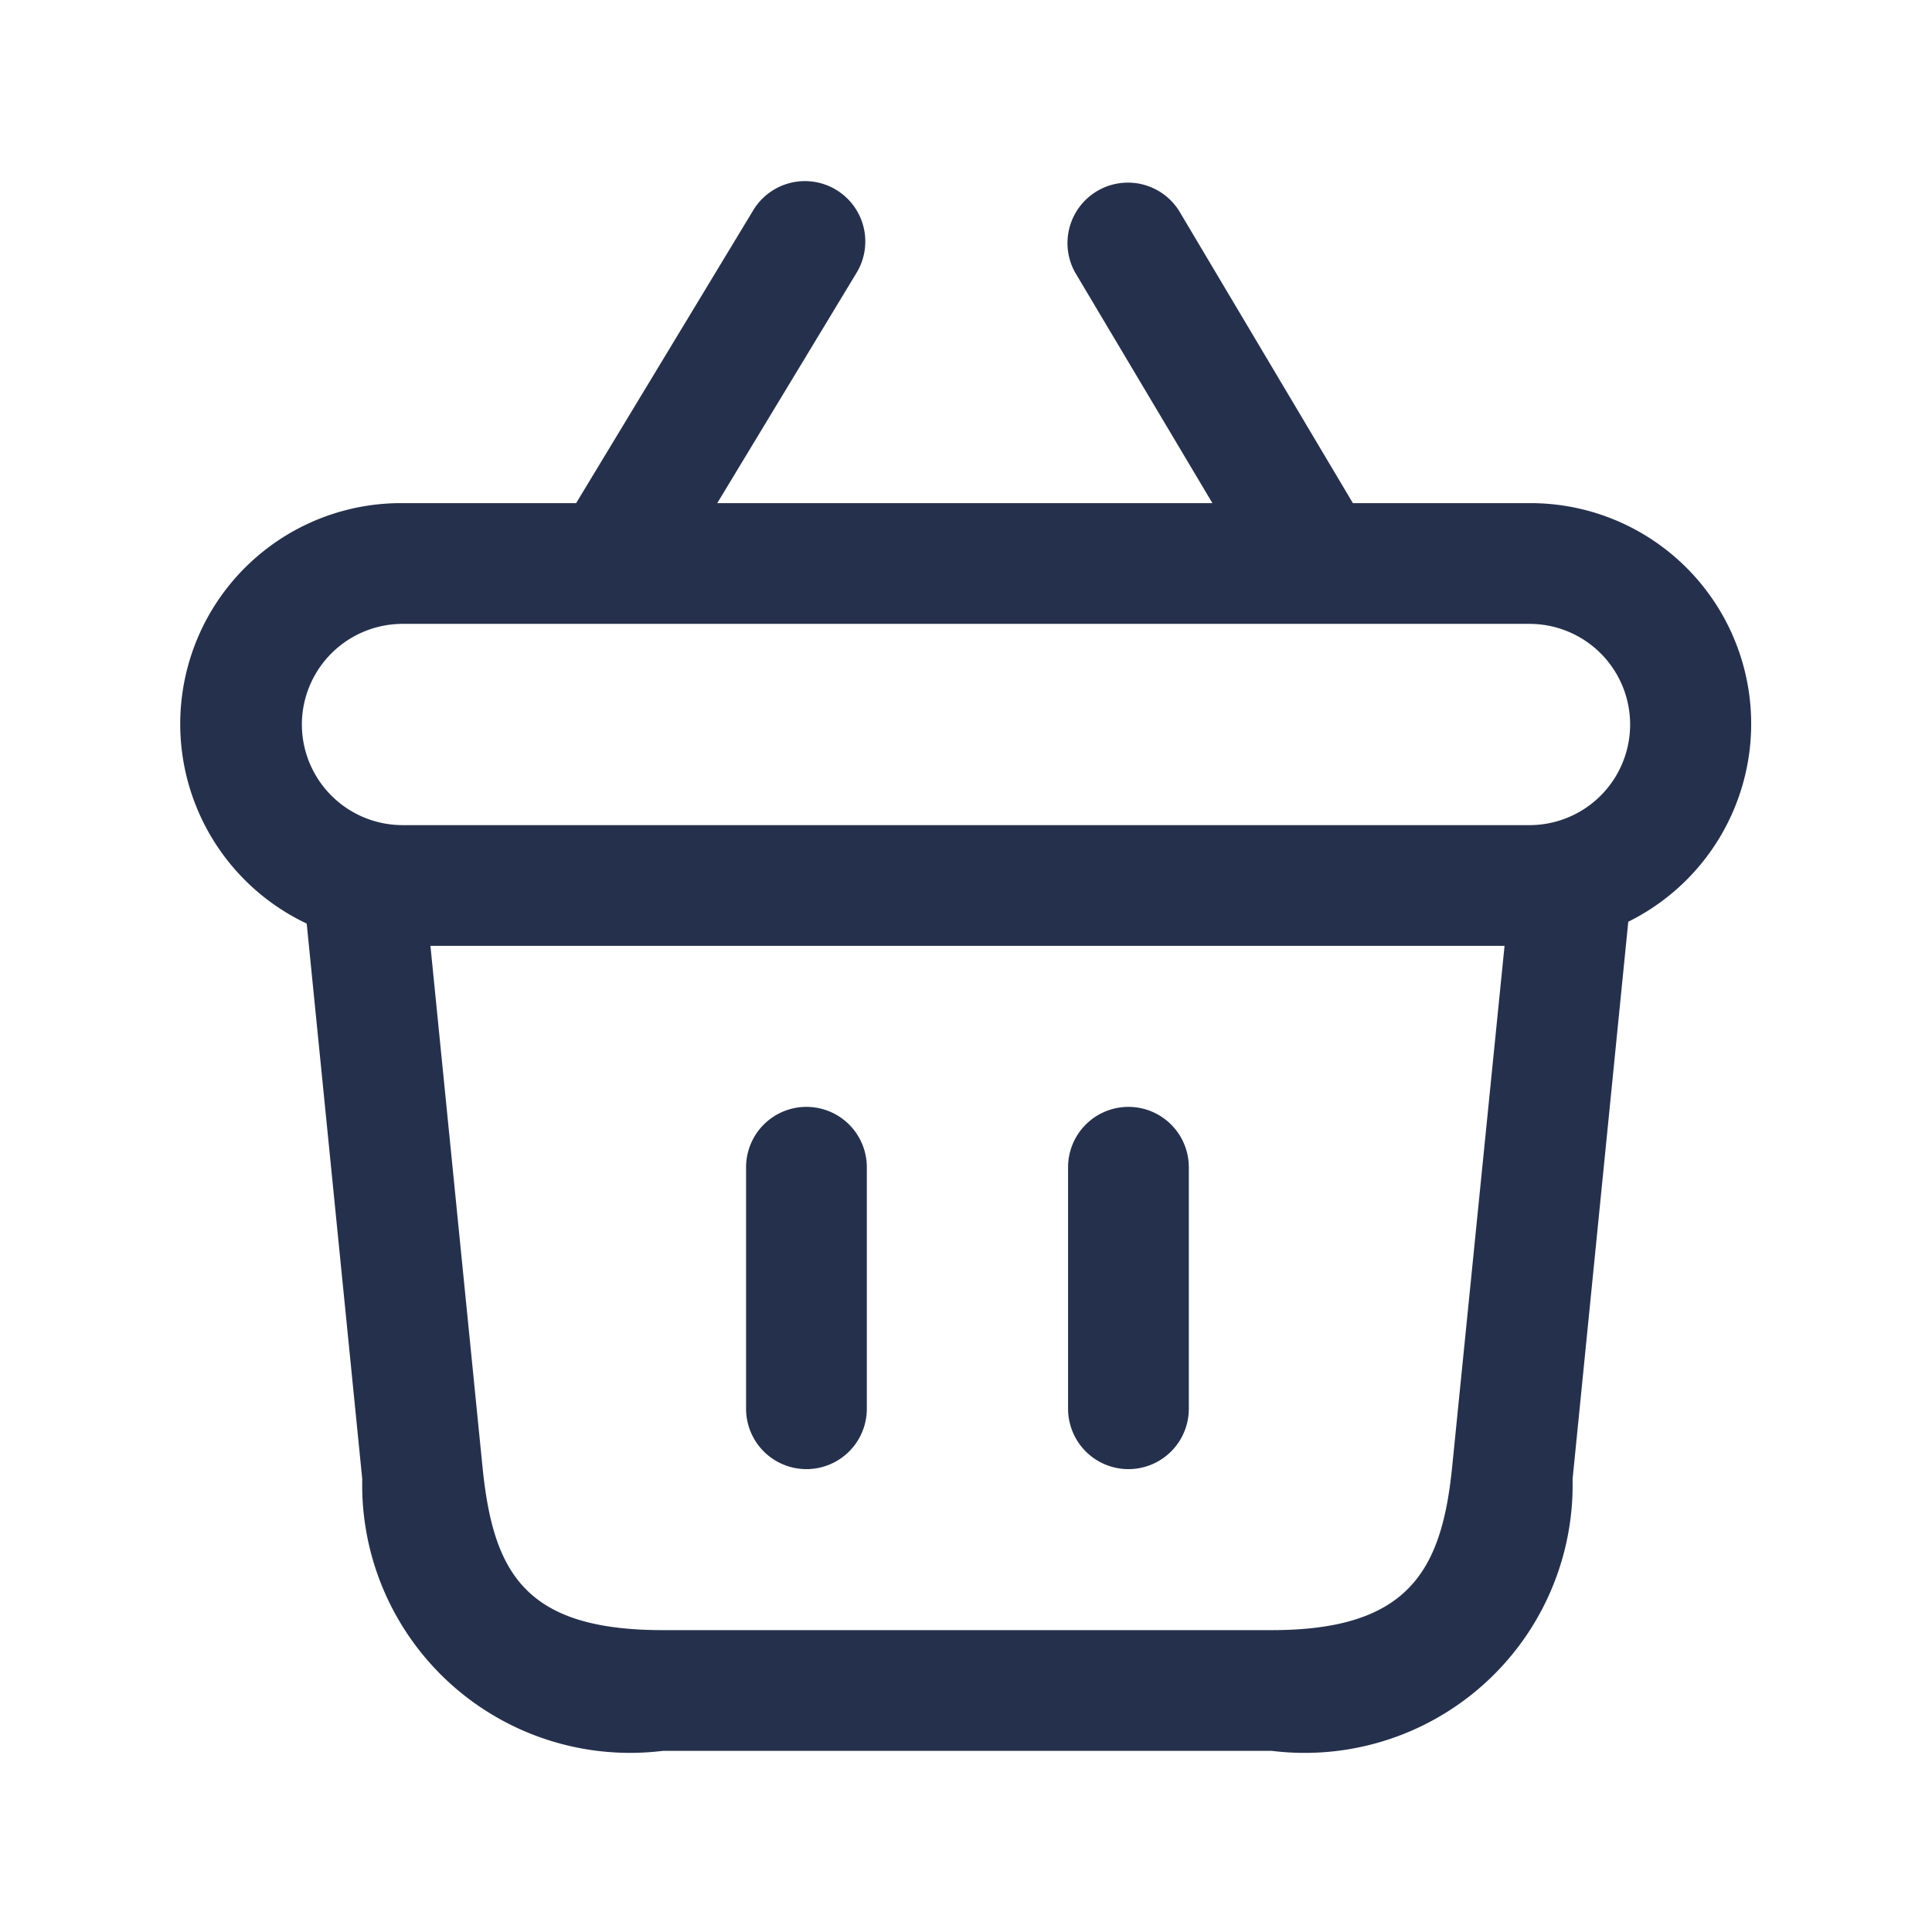<svg id="Layer" xmlns="http://www.w3.org/2000/svg" viewBox="0 0 24 24"><defs><style>.cls-1{fill:#25314c;}</style></defs><path id="shopping-basket" class="cls-1" d="M10.768,14.5v3a.75.75,0,0,1-1.5,0v-3a.75.75,0,0,1,1.5,0Zm3.25-.75a.75.75,0,0,0-.75.75v3a.75.75,0,0,0,1.5,0v-3A.75.75,0,0,0,14.018,13.75Zm6.209-2.3-.692,6.925A3.328,3.328,0,0,1,15.8,21.75H8.233A3.328,3.328,0,0,1,4.5,18.373l-.69-6.9A2.743,2.743,0,0,1,5,6.25H7.157l2.2-3.638a.75.75,0,1,1,1.284.776L8.91,6.25h6.151L13.355,3.384a.751.751,0,0,1,1.29-.768L16.806,6.25H19a2.742,2.742,0,0,1,1.227,5.2ZM3.75,9A1.252,1.252,0,0,0,5,10.25H19a1.25,1.25,0,0,0,0-2.5H5A1.252,1.252,0,0,0,3.75,9Zm14.94,2.75H5.347l.647,6.474c.132,1.314.527,2.026,2.239,2.026H15.8c1.7,0,2.11-.743,2.239-2.026Z"/></svg>